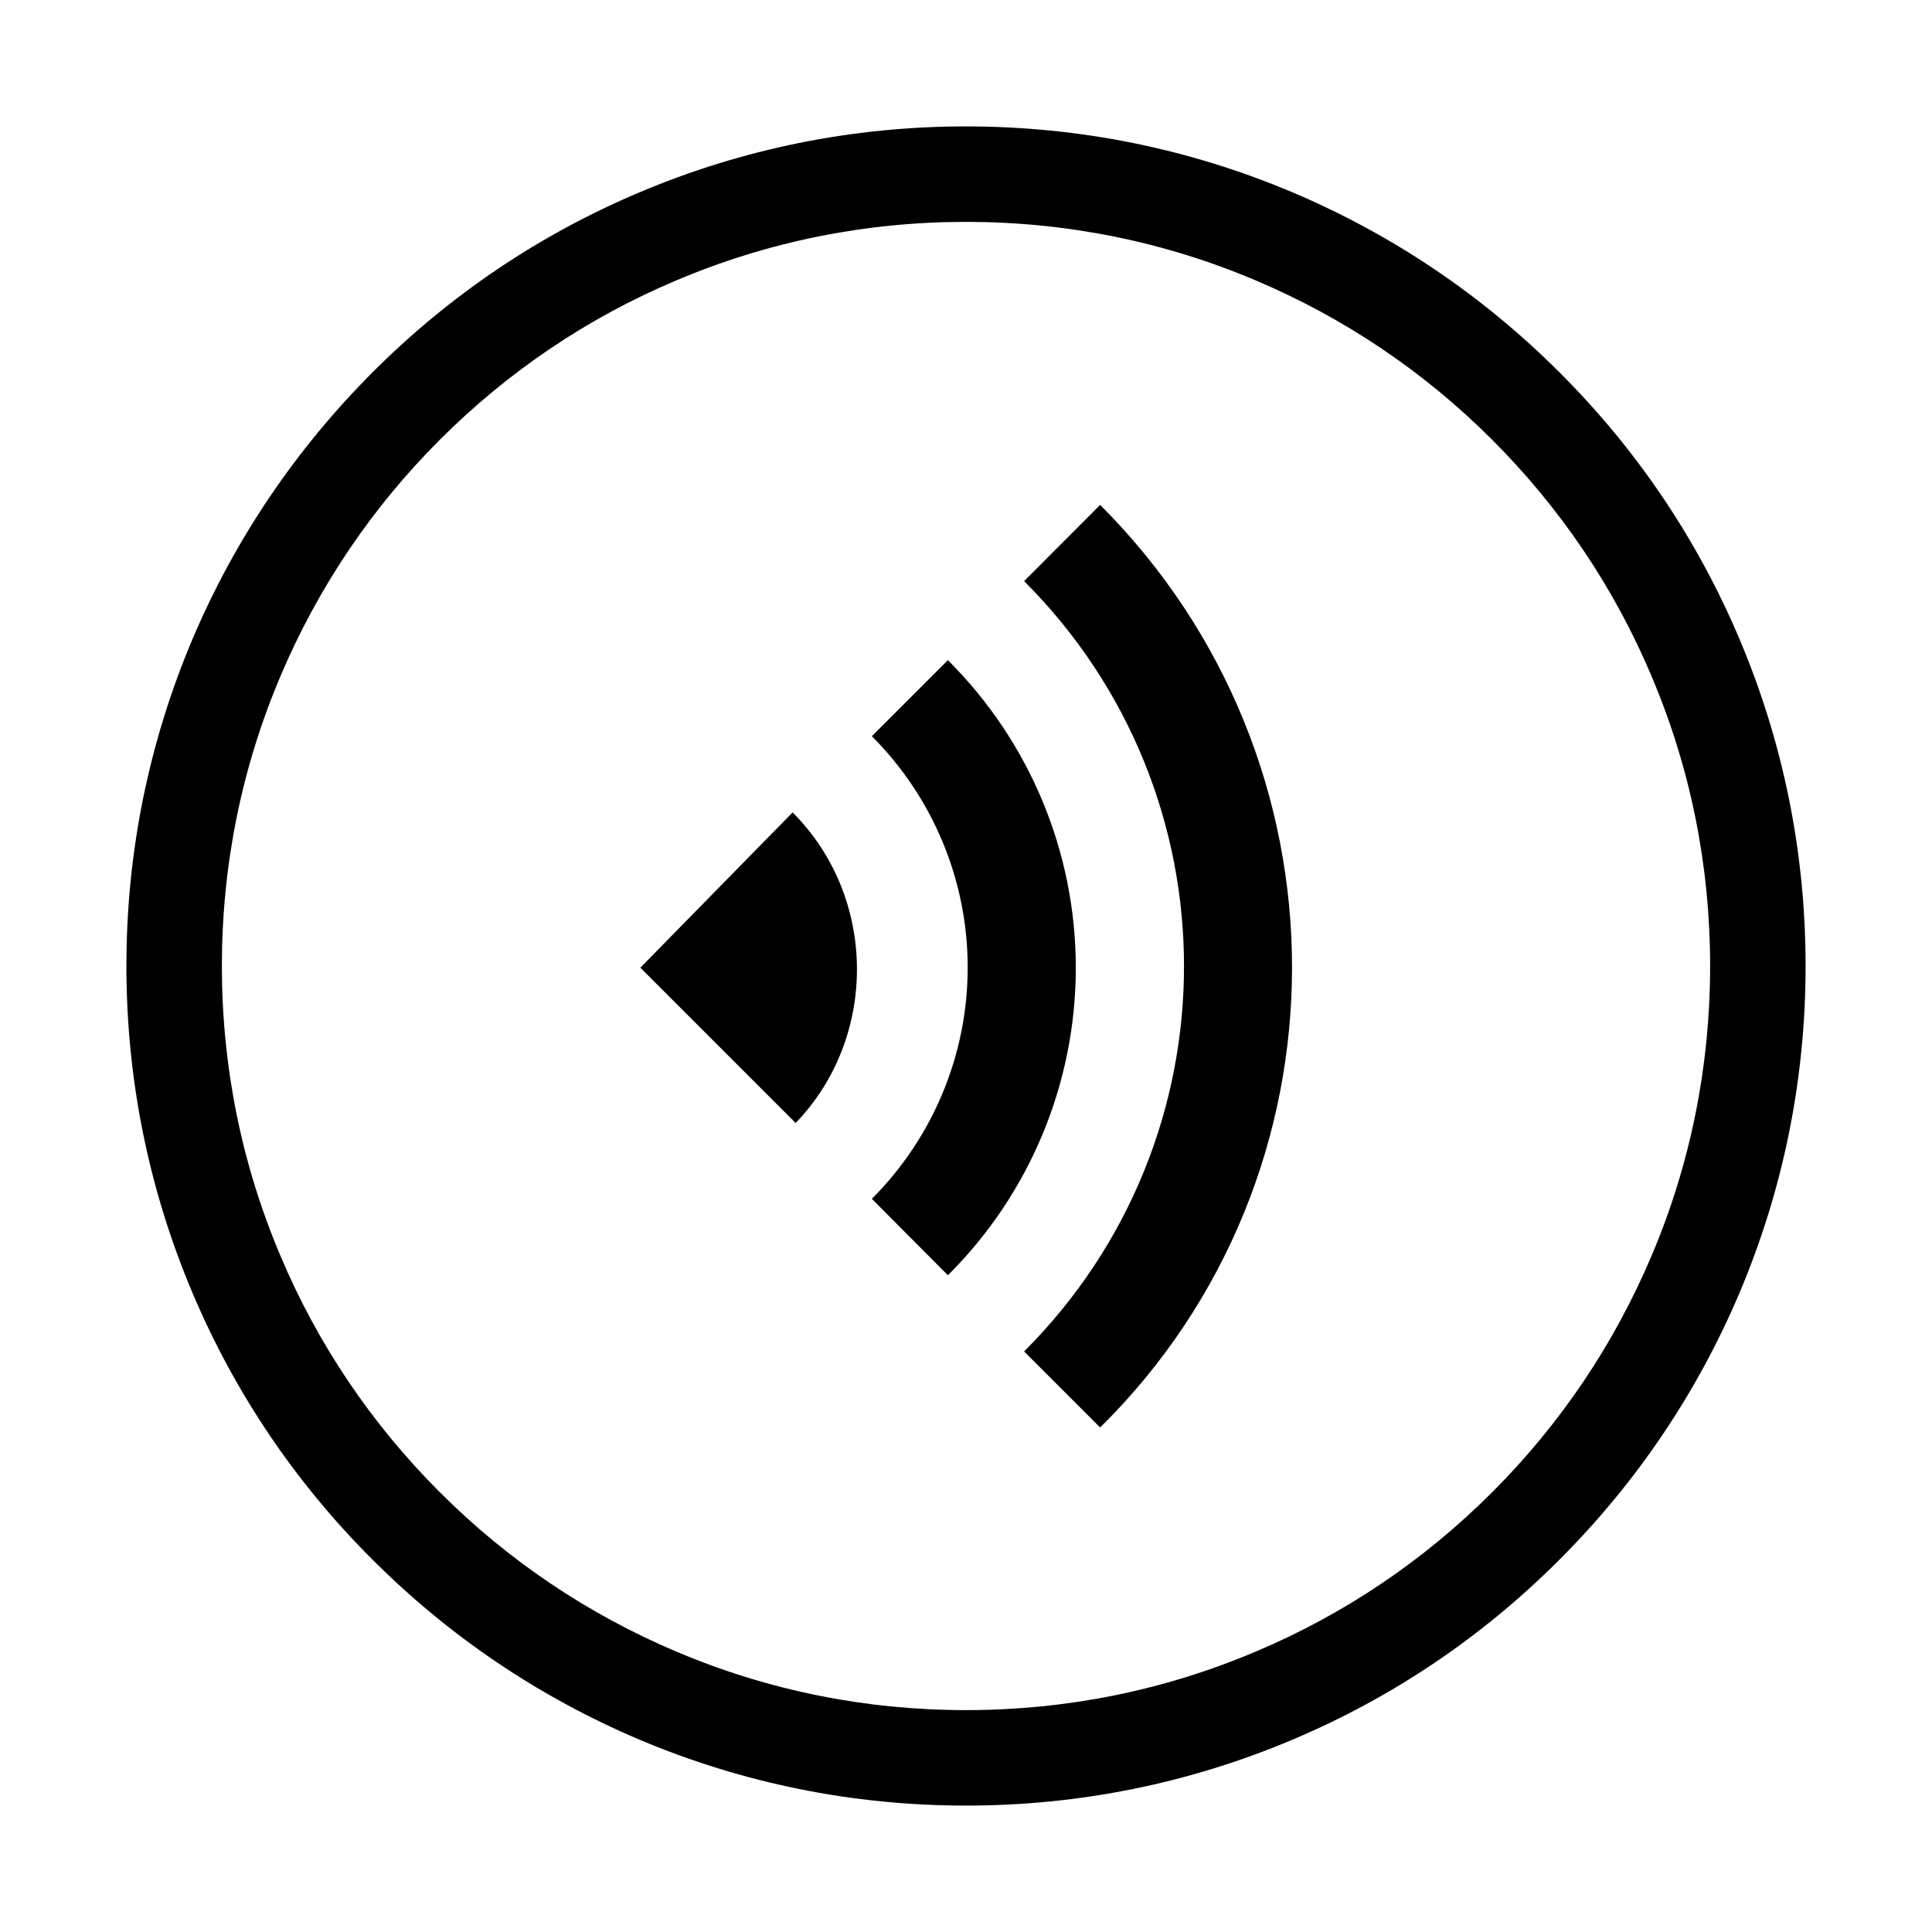 <svg viewBox="0 0 1024 1024" version="1.1" xmlns="http://www.w3.org/2000/svg" p-id="13877">
<path d="M420.1 430.6l-80.7 82.3 82.3 82.3c43.6-45.1 43.6-119.4-1.6-164.6z"  p-id="13878"></path>
<path d="M502.4 675.9c43.4-43.1 67.8-101.8 67.8-163s-24.4-119.8-67.8-163l-40.3 40.3c32.5 32.5 50.8 76.6 50.8 122.6s-18.3 90.1-50.8 122.6l40.3 40.5z"  p-id="13879"></path>
<path d="M542.8 308c113 113 113 295.3 0 408.3l40.3 40.3c135.6-133.9 135.6-353.4 0-489L542.8 308z"  p-id="13880"></path>
<path d="M922 338.8c-22.4-53-54.5-100.6-95.4-141.4-40.9-40.9-88.4-72.9-141.4-95.4C630.3 78.8 572.1 67 512 67c-60.1 0-118.3 11.8-173.2 35-53 22.4-100.6 54.5-141.4 95.4s-72.9 88.4-95.4 141.4C78.8 393.7 67 451.9 67 512c0 60.1 11.8 118.3 35 173.2 22.4 53 54.5 100.6 95.4 141.4 40.9 40.9 88.4 72.9 141.4 95.4 54.9 23.2 113.2 35 173.2 35 60.1 0 118.3-11.8 173.2-35 53-22.4 100.6-54.5 141.4-95.4 40.9-40.9 72.9-88.4 95.4-141.4 23.2-54.9 35-113.2 35-173.2 0-60.1-11.8-118.3-35-173.2z m-46.6 326.7c-19.9 47-48.3 89.2-84.5 125.4s-78.4 64.7-125.4 84.5c-48.6 20.6-100.3 31-153.5 31s-104.9-10.4-153.5-31c-47-19.9-89.2-48.3-125.4-84.5s-64.7-78.4-84.5-125.4c-20.6-48.6-31-100.3-31-153.5s10.4-104.9 31-153.5c19.9-47 48.3-89.2 84.5-125.4s78.4-64.7 125.4-84.5c48.6-20.6 100.3-31 153.5-31s104.9 10.4 153.5 31c47 19.9 89.2 48.3 125.4 84.5s64.7 78.4 84.5 125.4c20.6 48.6 31 100.3 31 153.5s-10.4 104.9-31 153.5z"  p-id="13881"></path>
</svg>